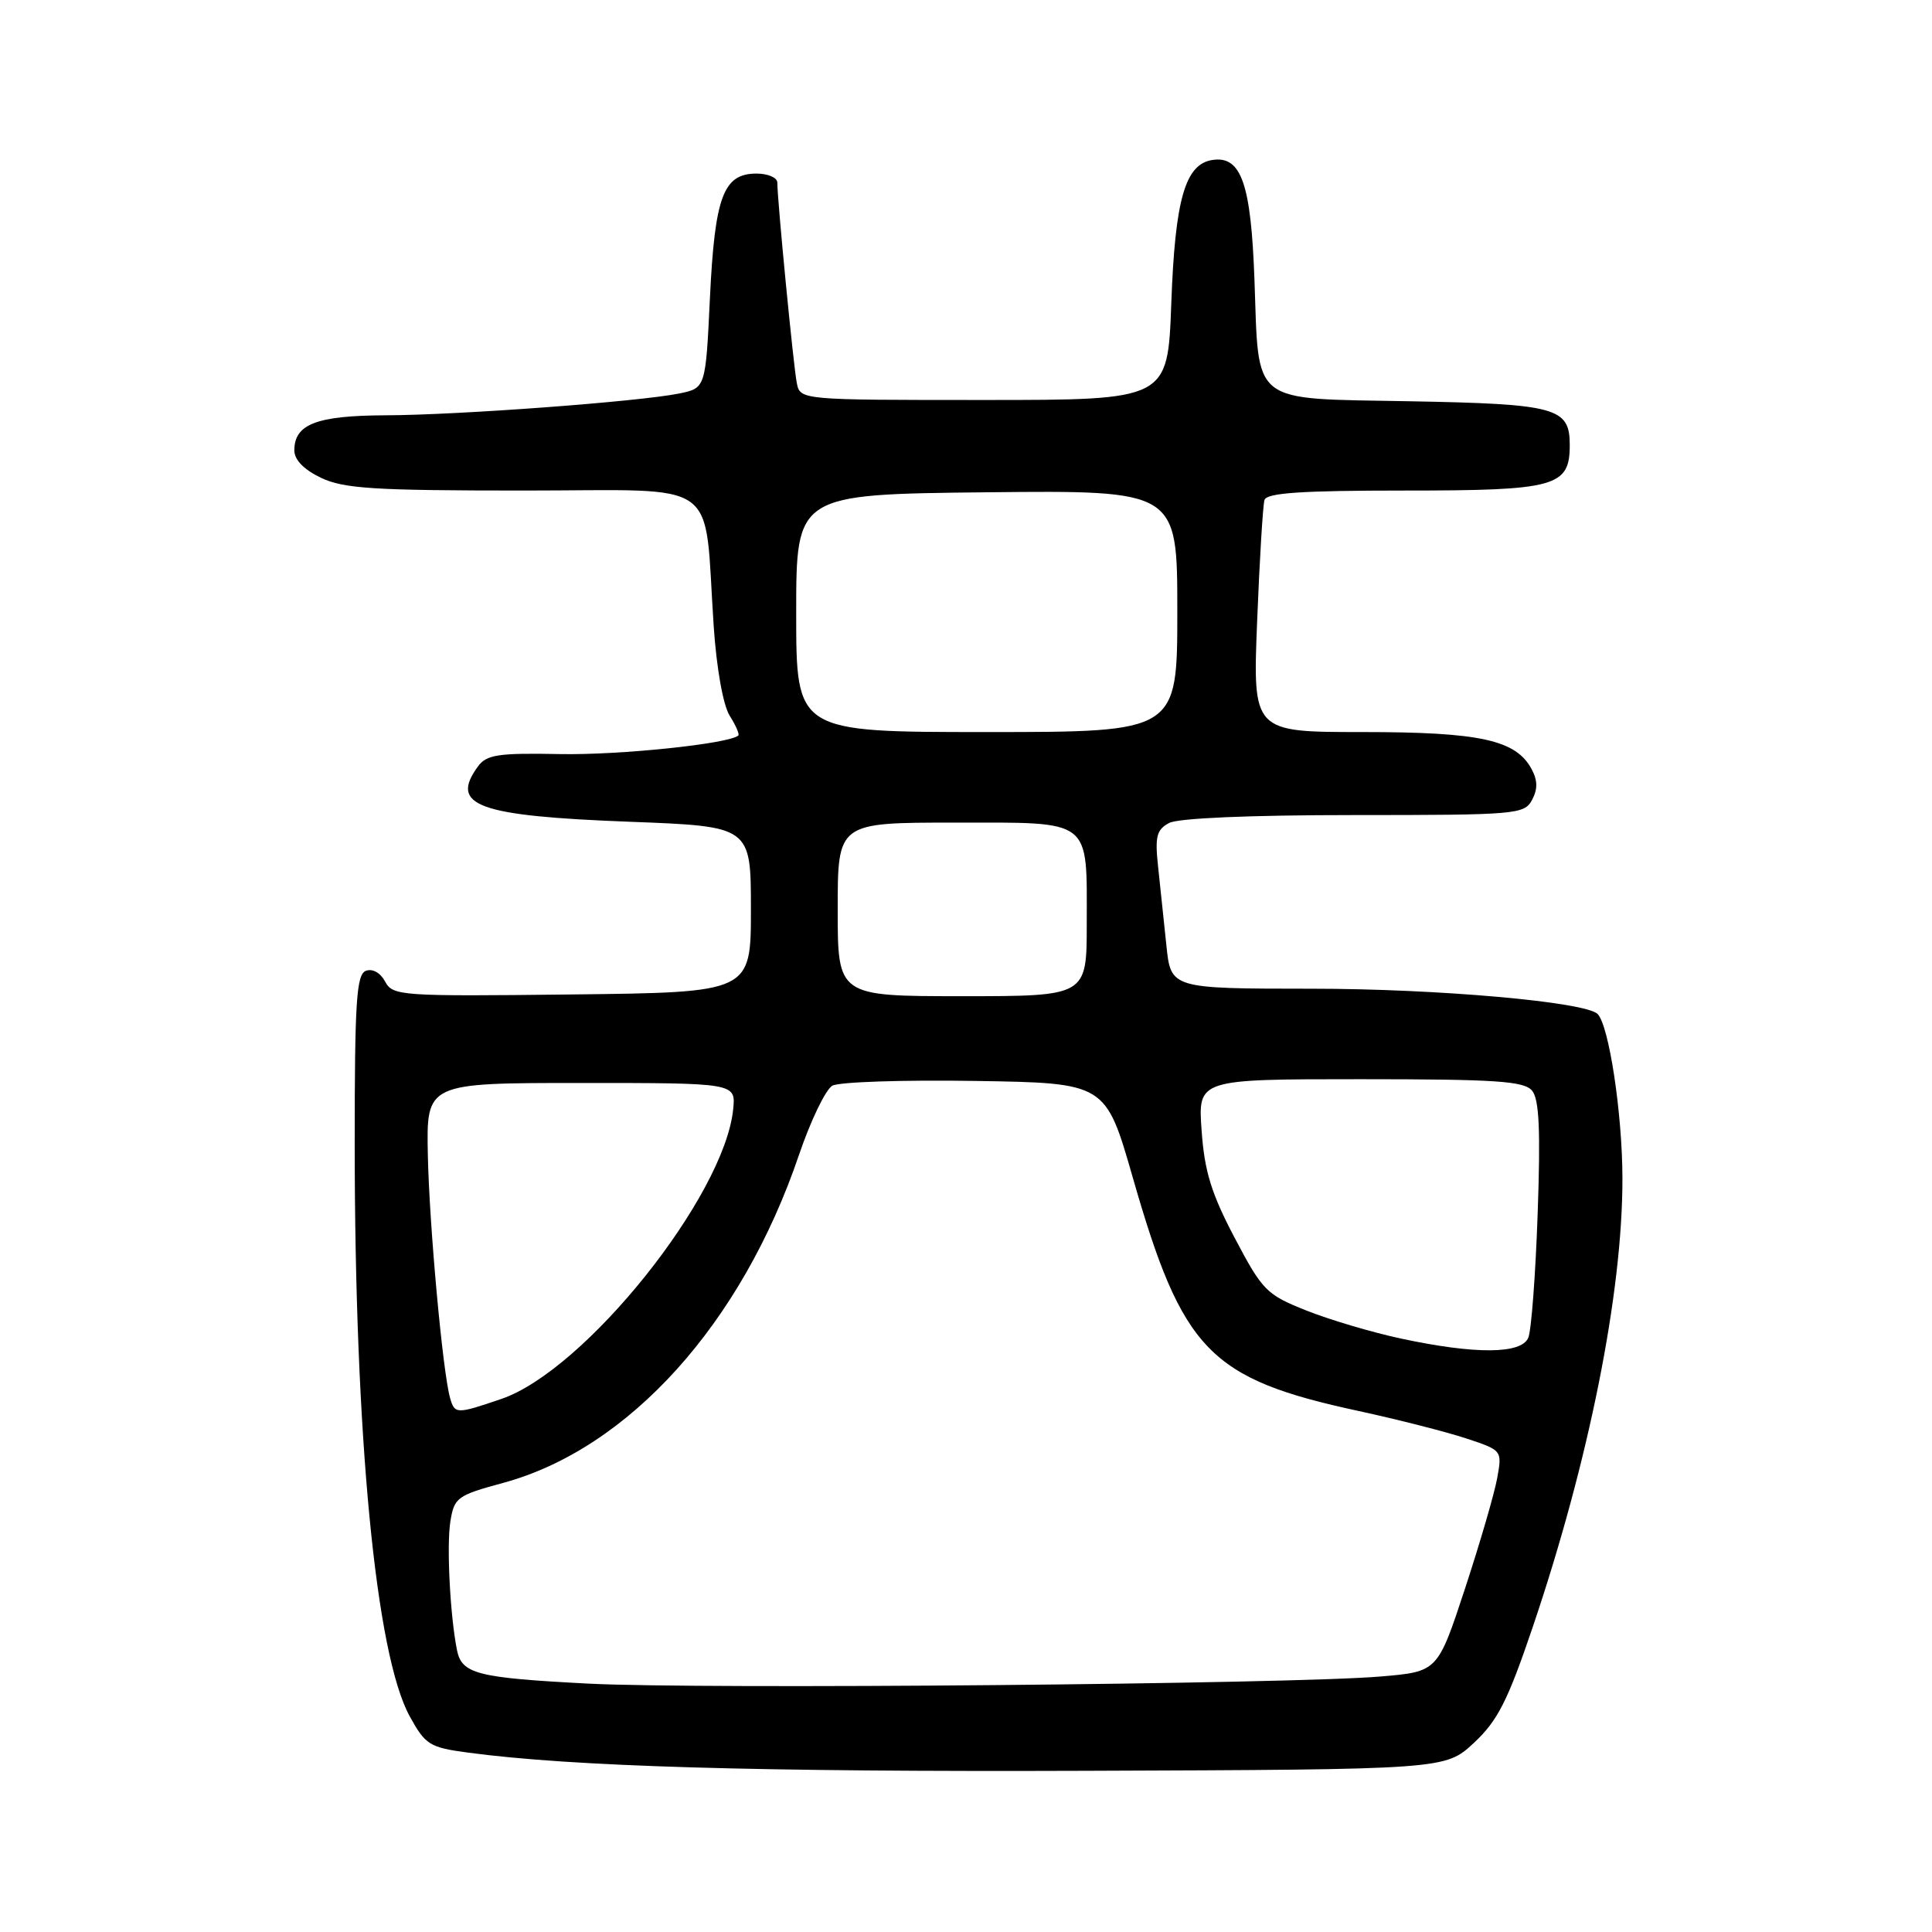 <?xml version="1.0" encoding="UTF-8" standalone="no"?>
<!DOCTYPE svg PUBLIC "-//W3C//DTD SVG 1.1//EN" "http://www.w3.org/Graphics/SVG/1.1/DTD/svg11.dtd" >
<svg xmlns="http://www.w3.org/2000/svg" xmlns:xlink="http://www.w3.org/1999/xlink" version="1.1" viewBox="0 0 256 256">
 <g >
 <path fill="currentColor"
d=" M 195.30 230.94 C 198.45 228.00 199.77 225.40 203.09 215.61 C 210.55 193.58 215.01 171.28 214.98 156.12 C 214.97 147.58 213.20 135.87 211.69 134.36 C 210.08 132.75 190.46 131.01 173.82 131.01 C 155.14 131.00 155.14 131.00 154.55 125.25 C 154.22 122.09 153.72 117.39 153.45 114.80 C 153.02 110.85 153.26 109.93 154.91 109.05 C 156.11 108.41 165.57 108.00 179.40 108.00 C 200.91 108.00 201.98 107.91 203.00 106.00 C 203.77 104.57 203.75 103.41 202.95 101.92 C 200.88 98.04 196.12 97.00 180.53 97.00 C 165.99 97.00 165.99 97.00 166.58 82.25 C 166.90 74.14 167.34 66.94 167.55 66.25 C 167.84 65.31 172.45 65.00 186.14 65.00 C 206.17 65.00 208.00 64.49 208.00 58.97 C 208.00 54.01 206.25 53.53 186.84 53.17 C 165.48 52.77 166.83 53.83 166.22 37.00 C 165.76 24.34 164.47 20.65 160.70 21.19 C 157.04 21.71 155.70 26.37 155.20 40.25 C 154.73 53.00 154.73 53.00 130.39 53.00 C 106.04 53.00 106.04 53.00 105.58 50.75 C 105.14 48.55 103.00 26.55 103.00 24.19 C 103.00 23.54 101.76 23.00 100.24 23.00 C 95.85 23.00 94.72 26.02 94.07 39.46 C 93.50 51.42 93.50 51.42 90.00 52.14 C 84.75 53.21 60.78 55.00 51.05 55.03 C 41.95 55.07 39.00 56.20 39.00 59.68 C 39.00 60.93 40.27 62.23 42.53 63.31 C 45.54 64.75 49.59 65.00 69.42 65.00 C 96.00 65.00 93.22 63.01 94.57 83.00 C 94.95 88.59 95.82 93.46 96.69 94.84 C 97.50 96.12 98.01 97.30 97.83 97.46 C 96.57 98.56 82.14 100.07 74.23 99.92 C 66.00 99.76 64.48 99.99 63.33 101.56 C 59.53 106.76 63.26 108.12 83.50 108.89 C 99.50 109.50 99.50 109.50 99.50 120.50 C 99.50 131.50 99.50 131.50 75.79 131.77 C 53.05 132.03 52.05 131.96 51.03 130.06 C 50.40 128.89 49.36 128.31 48.48 128.64 C 47.23 129.12 47.00 132.71 47.00 151.45 C 47.00 190.33 49.78 219.24 54.30 227.44 C 56.37 231.20 56.93 231.55 62.02 232.23 C 75.81 234.08 100.12 234.80 144.00 234.64 C 191.50 234.47 191.50 234.47 195.30 230.94 Z  M 78.00 223.09 C 63.19 222.32 61.19 221.81 60.55 218.64 C 59.64 214.07 59.16 204.77 59.68 201.58 C 60.19 198.43 60.59 198.14 66.64 196.50 C 83.32 191.98 98.28 175.40 105.88 153.00 C 107.42 148.47 109.41 144.35 110.29 143.86 C 111.18 143.36 119.69 143.08 129.20 143.23 C 146.50 143.50 146.50 143.50 150.09 156.00 C 156.69 179.01 160.24 182.69 180.00 186.96 C 185.22 188.09 191.65 189.73 194.28 190.60 C 199.04 192.17 199.05 192.19 198.39 195.84 C 198.03 197.85 196.11 204.45 194.12 210.50 C 190.50 221.50 190.50 221.50 183.00 222.14 C 171.20 223.16 92.96 223.86 78.00 223.09 Z  M 59.64 185.25 C 58.66 181.81 56.88 162.33 56.69 153.00 C 56.50 143.50 56.50 143.50 77.00 143.50 C 97.50 143.50 97.50 143.50 97.15 146.98 C 95.99 158.50 77.51 181.60 66.42 185.37 C 60.48 187.40 60.25 187.39 59.64 185.25 Z  M 185.60 177.36 C 181.80 176.54 176.18 174.88 173.10 173.65 C 167.81 171.55 167.28 171.01 163.60 164.02 C 160.51 158.16 159.60 155.21 159.22 149.81 C 158.73 143.00 158.73 143.00 180.24 143.00 C 198.24 143.00 201.96 143.25 203.01 144.52 C 203.95 145.65 204.14 149.76 203.75 160.77 C 203.47 168.87 202.91 176.29 202.51 177.25 C 201.60 179.44 195.50 179.48 185.60 177.36 Z  M 111.00 120.50 C 111.00 109.00 111.00 109.00 126.46 109.00 C 144.87 109.00 144.00 108.33 144.00 122.43 C 144.00 132.00 144.00 132.00 127.50 132.00 C 111.00 132.00 111.00 132.00 111.00 120.50 Z  M 105.50 81.25 C 105.50 65.50 105.50 65.50 130.75 65.23 C 156.00 64.97 156.00 64.97 156.00 80.98 C 156.00 97.00 156.00 97.00 130.75 97.00 C 105.50 97.00 105.50 97.00 105.50 81.25 Z "/>
</g>
</svg>